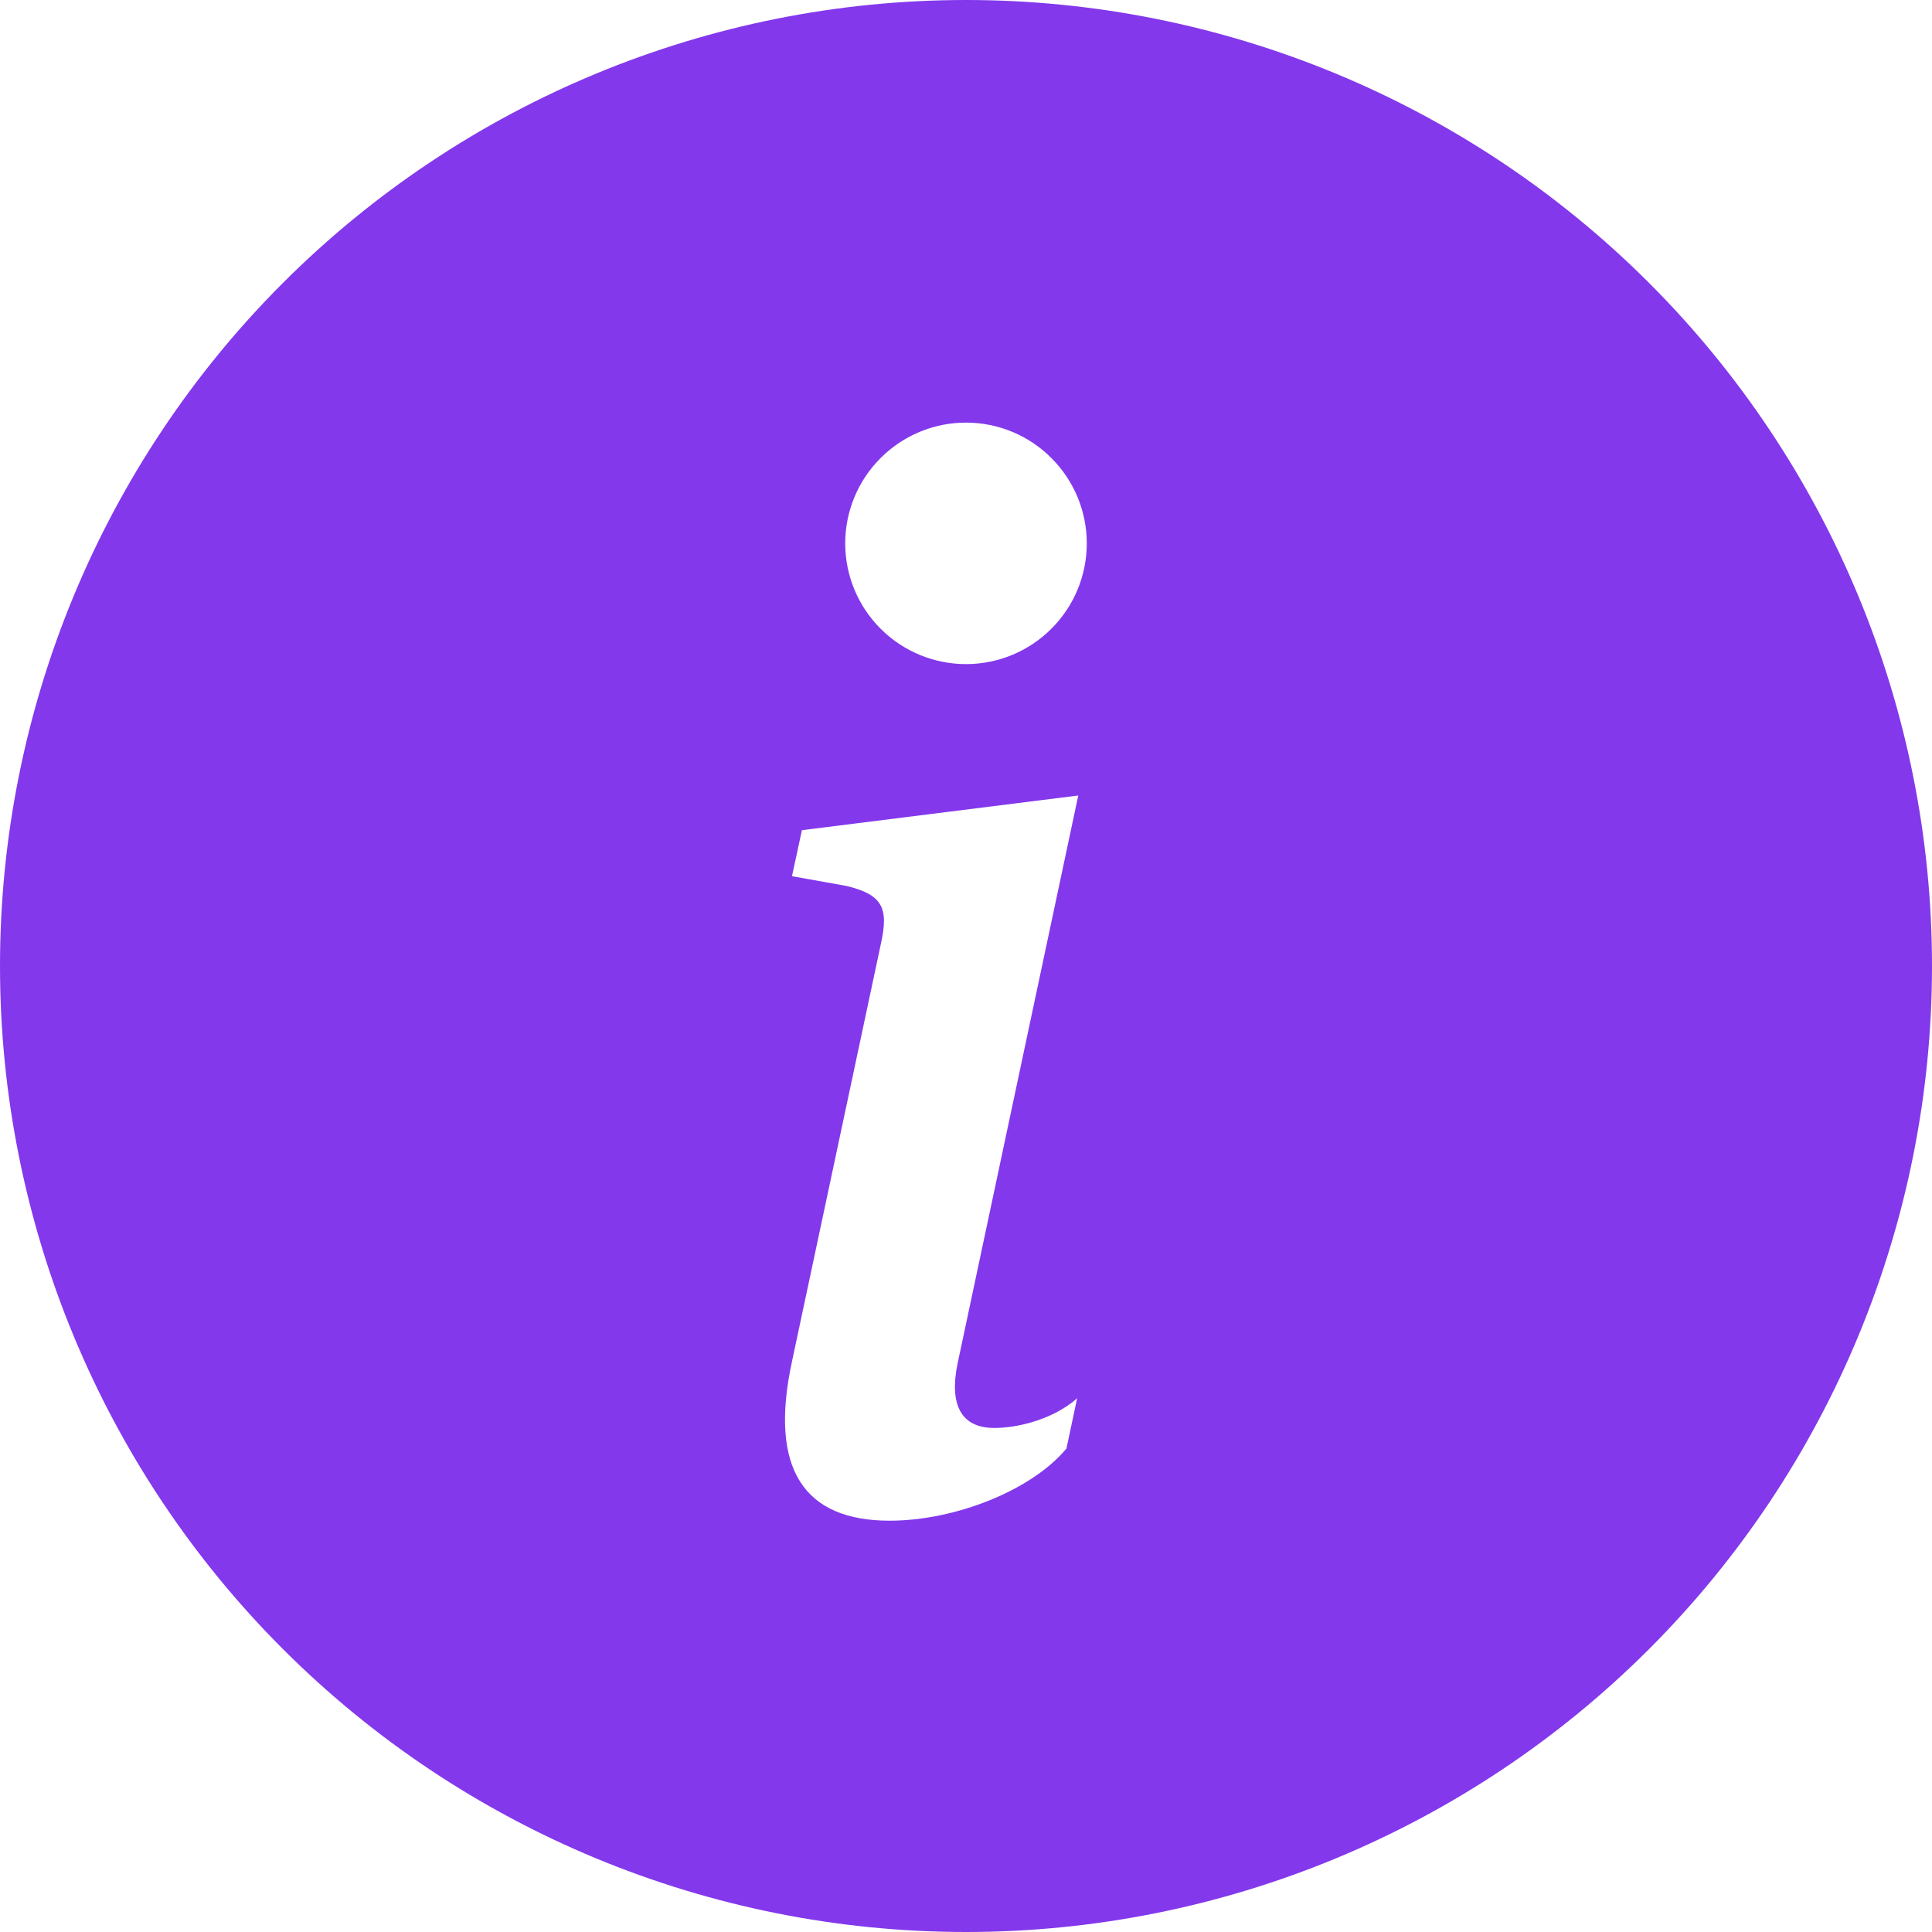 <svg width="27" height="27" viewBox="0 0 27 27" fill="none" xmlns="http://www.w3.org/2000/svg">
<path d="M13.5 27C17.08 27 20.514 25.578 23.046 23.046C25.578 20.514 27 17.08 27 13.5C27 9.92 25.578 6.486 23.046 3.954C20.514 1.422 17.08 0 13.5 0C9.92 0 6.486 1.422 3.954 3.954C1.422 6.486 0 9.92 0 13.5C0 17.08 1.422 20.514 3.954 23.046C6.486 25.578 9.92 27 13.5 27V27ZM15.069 11.117L13.382 19.057C13.264 19.631 13.431 19.956 13.895 19.956C14.222 19.956 14.717 19.838 15.053 19.541L14.904 20.243C14.42 20.827 13.351 21.252 12.432 21.252C11.245 21.252 10.741 20.54 11.068 19.027L12.314 13.174C12.422 12.68 12.324 12.501 11.829 12.381L11.068 12.245L11.207 11.602L15.071 11.117H15.069ZM13.5 9.281C13.052 9.281 12.623 9.103 12.307 8.787C11.99 8.471 11.812 8.041 11.812 7.594C11.812 7.146 11.99 6.717 12.307 6.401C12.623 6.084 13.052 5.906 13.5 5.906C13.948 5.906 14.377 6.084 14.693 6.401C15.01 6.717 15.188 7.146 15.188 7.594C15.188 8.041 15.01 8.471 14.693 8.787C14.377 9.103 13.948 9.281 13.5 9.281V9.281Z" fill="#8338EC"/>
</svg>
